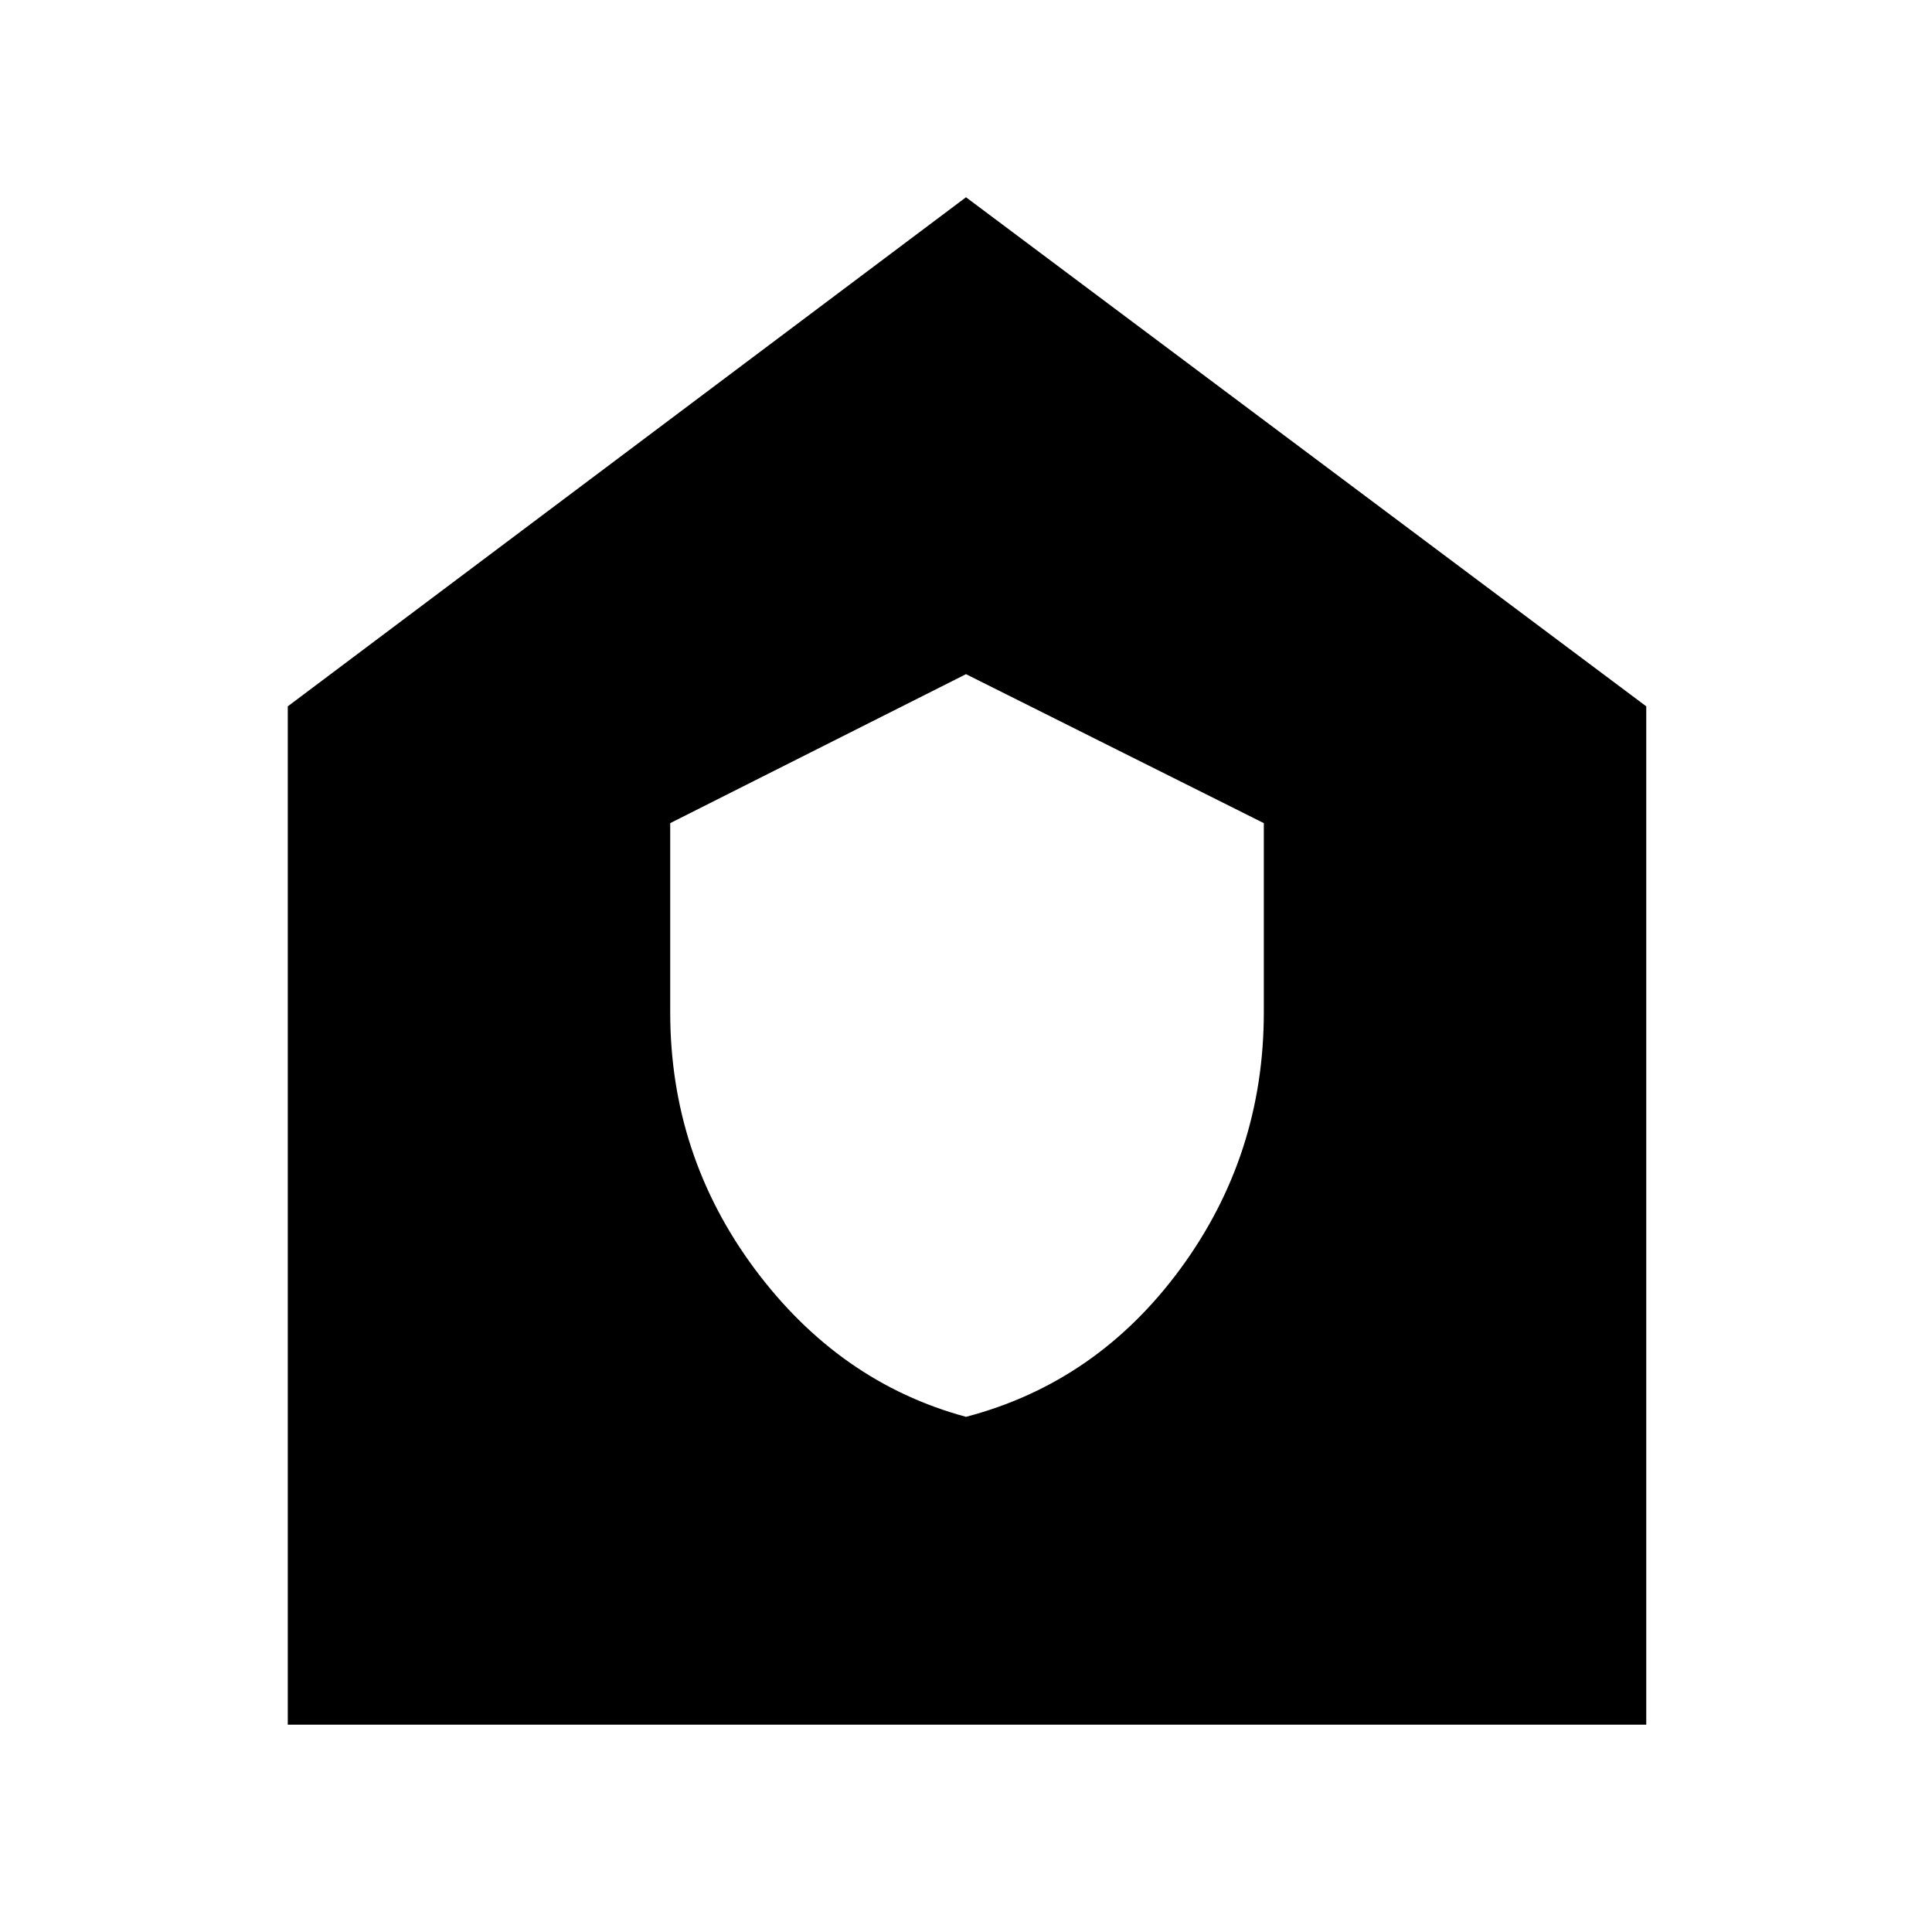 <svg xmlns="http://www.w3.org/2000/svg" height="20" width="20"><path d="M10 14.667q1.354-.355 2.219-1.532.864-1.177.864-2.656V8.521L10 6.979 6.938 8.521v1.958q0 1.479.874 2.656.876 1.177 2.188 1.532Zm-7.021 3.187V7.312L10 2.042l7.042 5.27v10.542Z"/></svg>